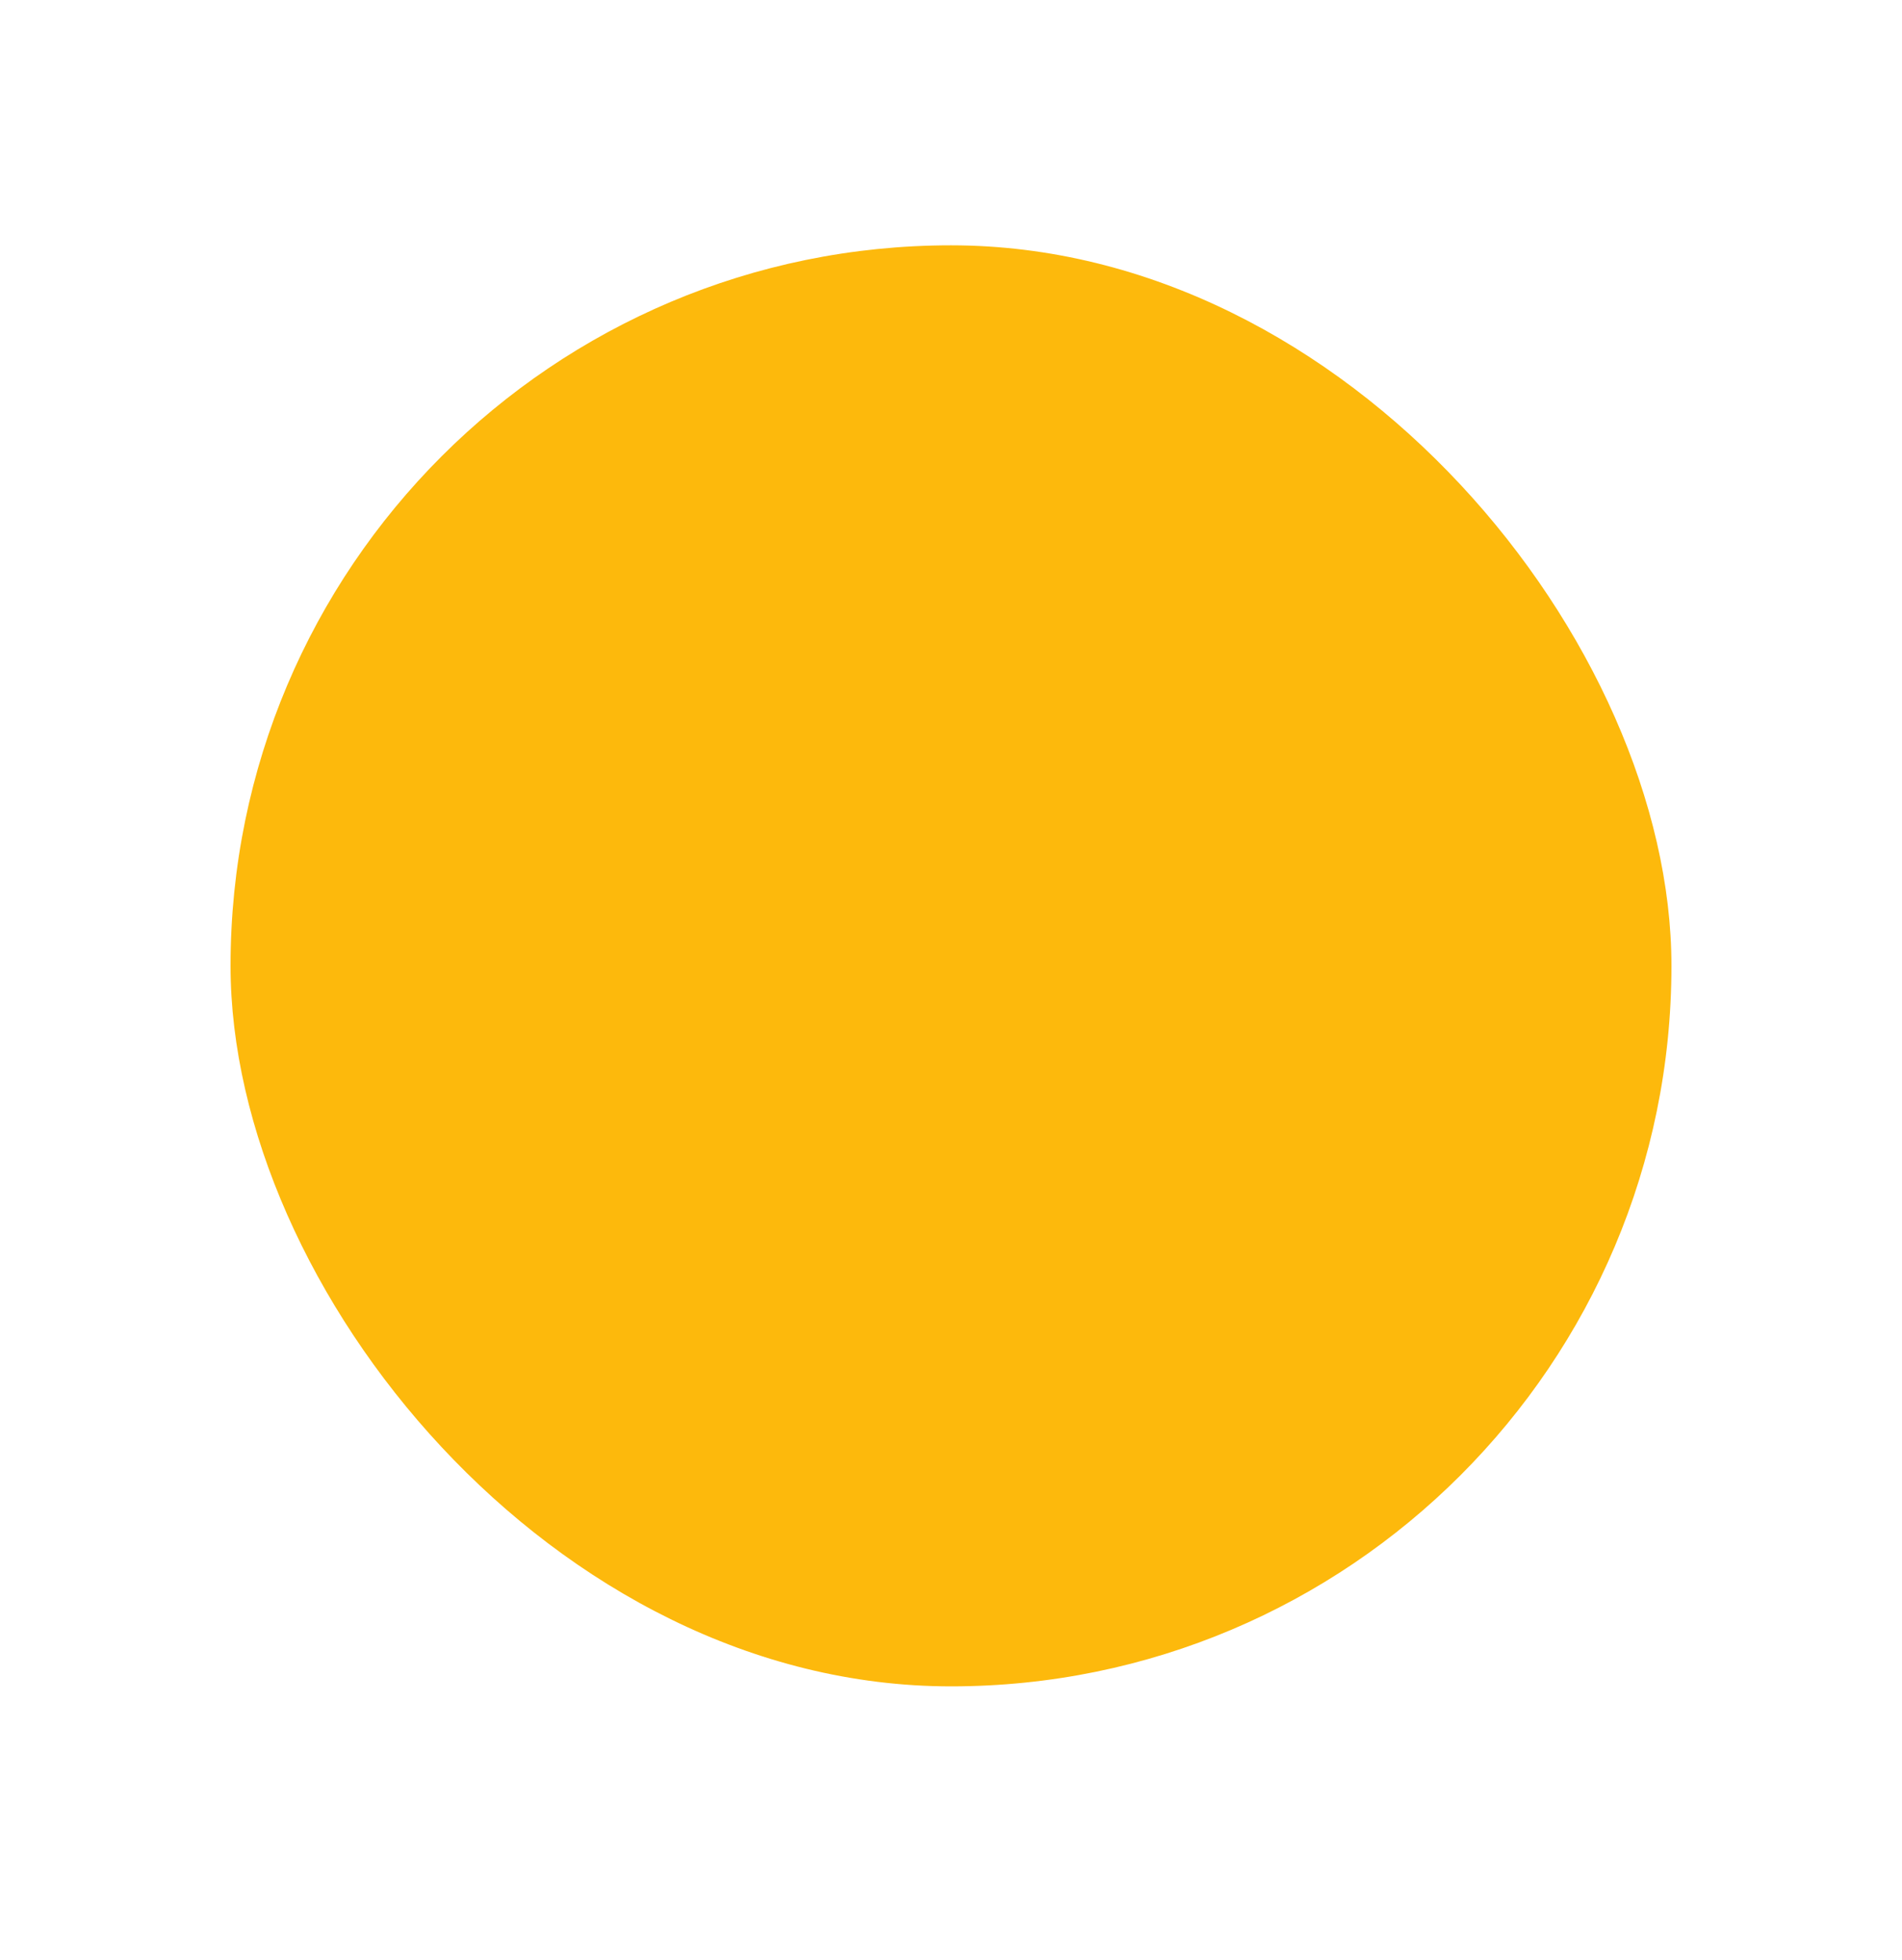 <svg width="33" height="34" viewBox="0 0 33 34" fill="none" xmlns="http://www.w3.org/2000/svg">
<g filter="url(#filter0_d_396_12748)">
<g clip-path="url(#clip0_396_12748)">
<rect x="4" y="0.256" width="25" height="25" rx="12.5" fill="#FDB90C"/>
</g>
</g>
<defs>
<filter id="filter0_d_396_12748" x="0" y="0.256" width="33" height="33" filterUnits="userSpaceOnUse" color-interpolation-filters="sRGB">
<feFlood flood-opacity="0" result="BackgroundImageFix"/>
<feColorMatrix in="SourceAlpha" type="matrix" values="0 0 0 0 0 0 0 0 0 0 0 0 0 0 0 0 0 0 127 0" result="hardAlpha"/>
<feOffset dy="4"/>
<feGaussianBlur stdDeviation="2"/>
<feComposite in2="hardAlpha" operator="out"/>
<feColorMatrix type="matrix" values="0 0 0 0 0 0 0 0 0 0 0 0 0 0 0 0 0 0 0.25 0"/>
<feBlend mode="normal" in2="BackgroundImageFix" result="effect1_dropShadow_396_12748"/>
<feBlend mode="normal" in="SourceGraphic" in2="effect1_dropShadow_396_12748" result="shape"/>
</filter>
<clipPath id="clip0_396_12748">
<rect x="4" y="0.256" width="25" height="25" rx="12.5" fill="white"/>
</clipPath>
</defs>
</svg>
